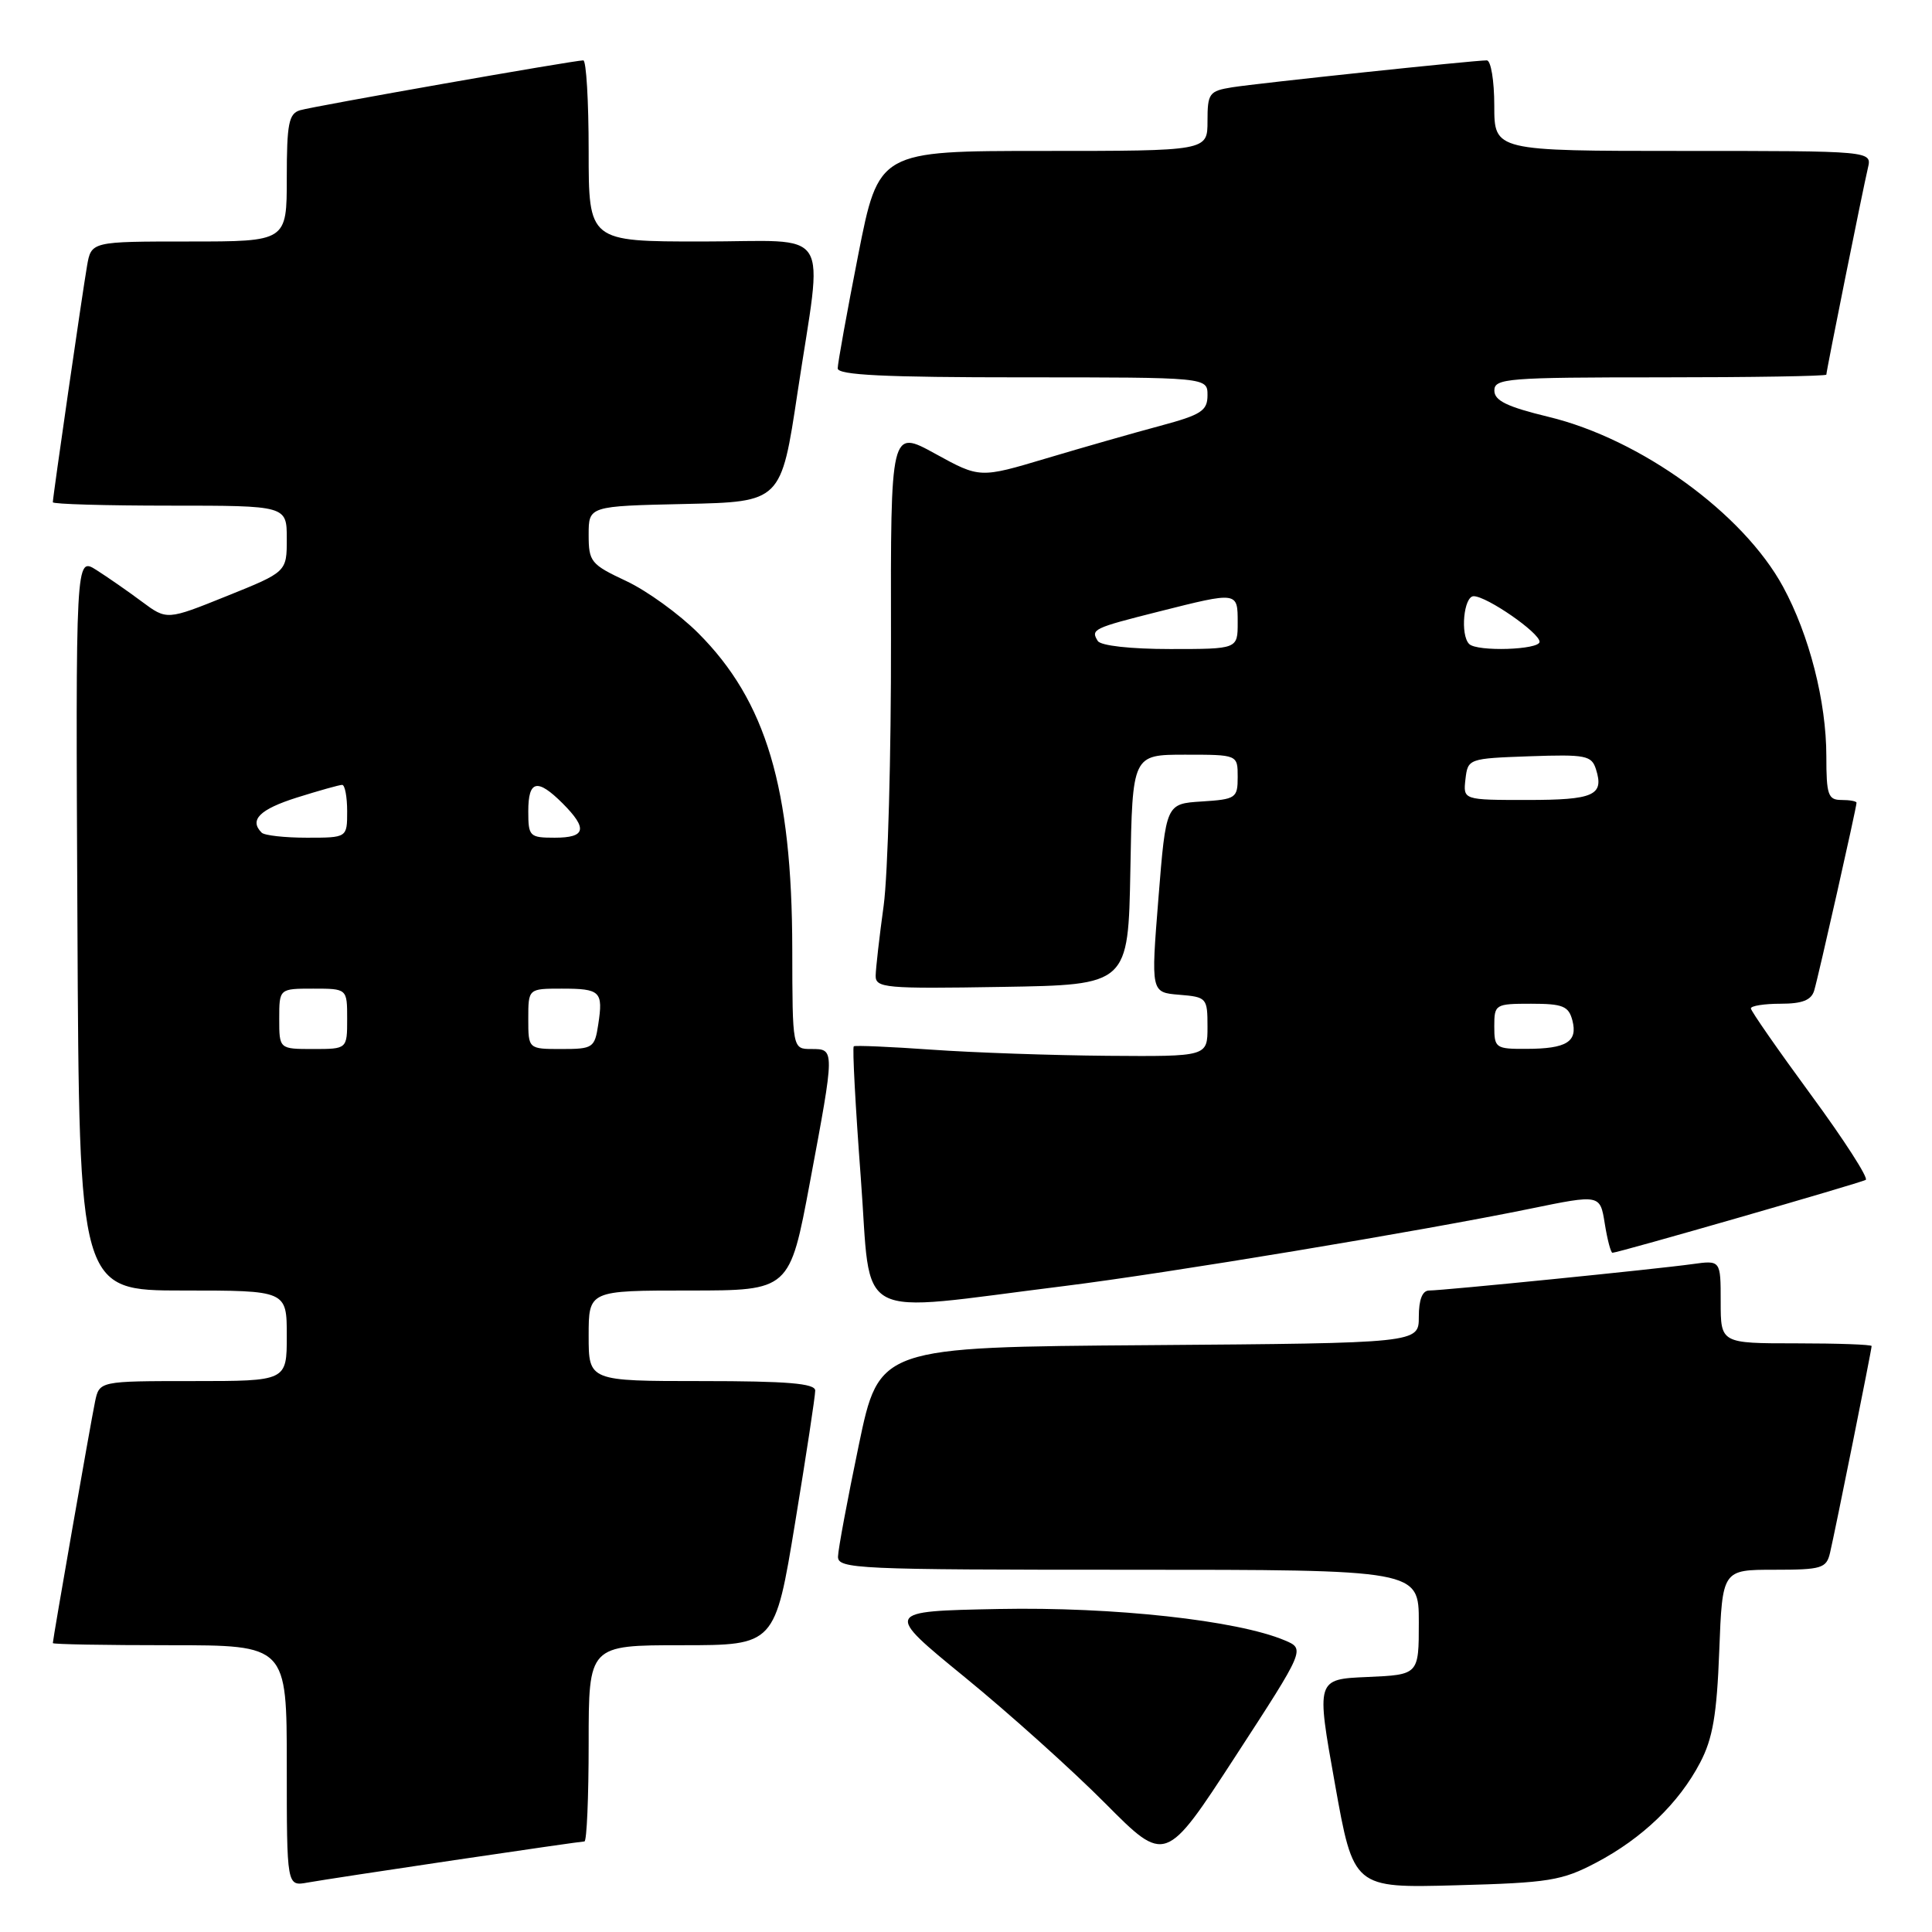 <?xml version="1.0" encoding="UTF-8" standalone="no"?>
<!DOCTYPE svg PUBLIC "-//W3C//DTD SVG 1.1//EN" "http://www.w3.org/Graphics/SVG/1.1/DTD/svg11.dtd" >
<svg xmlns="http://www.w3.org/2000/svg" xmlns:xlink="http://www.w3.org/1999/xlink" version="1.1" viewBox="0 0 256 256">
 <g >
 <path fill="currentColor"
d=" M 60.19 246.48 C 69.36 245.12 77.13 244.00 77.44 244.00 C 77.75 244.00 78.00 238.15 78.00 231.00 C 78.00 218.00 78.00 218.00 90.35 218.00 C 102.69 218.00 102.69 218.00 105.36 201.75 C 106.83 192.81 108.03 184.94 108.02 184.25 C 108.00 183.31 104.32 183.00 93.00 183.00 C 78.00 183.00 78.00 183.00 78.00 177.00 C 78.00 171.00 78.00 171.00 91.32 171.00 C 104.64 171.00 104.64 171.00 107.32 156.66 C 110.64 138.92 110.63 139.00 107.50 139.00 C 105.00 139.00 105.00 139.00 104.98 125.75 C 104.95 104.41 101.52 92.89 92.51 83.88 C 90.00 81.37 85.71 78.27 82.98 76.99 C 78.29 74.79 78.00 74.44 78.00 70.86 C 78.00 67.06 78.00 67.06 90.75 66.78 C 103.50 66.50 103.50 66.50 105.68 52.00 C 109.06 29.60 110.58 32.00 93.00 32.00 C 78.00 32.00 78.00 32.00 78.00 20.00 C 78.00 13.40 77.68 8.00 77.29 8.00 C 76.04 8.00 41.57 14.07 39.75 14.61 C 38.26 15.06 38.00 16.40 38.00 23.57 C 38.00 32.00 38.00 32.00 25.05 32.00 C 12.09 32.00 12.09 32.00 11.53 35.25 C 10.91 38.84 7.00 65.85 7.00 66.55 C 7.00 66.80 13.97 67.00 22.50 67.00 C 38.00 67.00 38.00 67.00 38.00 71.39 C 38.00 75.78 38.00 75.78 30.05 78.98 C 22.11 82.18 22.11 82.18 18.80 79.72 C 16.99 78.37 14.27 76.48 12.76 75.52 C 10.02 73.79 10.02 73.79 10.26 122.39 C 10.49 171.00 10.49 171.00 24.25 171.00 C 38.00 171.00 38.00 171.00 38.00 177.00 C 38.00 183.00 38.00 183.00 25.58 183.00 C 13.16 183.00 13.16 183.00 12.59 185.75 C 12.02 188.49 7.00 217.20 7.00 217.72 C 7.00 217.88 13.97 218.00 22.50 218.00 C 38.00 218.00 38.00 218.00 38.00 233.97 C 38.00 249.95 38.00 249.95 40.75 249.45 C 42.26 249.18 51.01 247.84 60.19 246.48 Z  M 211.50 246.81 C 217.62 243.59 222.47 238.92 225.28 233.55 C 226.95 230.37 227.49 227.21 227.81 218.75 C 228.22 208.00 228.22 208.00 235.09 208.00 C 241.39 208.00 242.01 207.81 242.49 205.75 C 243.16 202.91 248.00 178.85 248.00 178.36 C 248.00 178.16 243.50 178.00 238.00 178.00 C 228.00 178.00 228.00 178.00 228.00 172.49 C 228.00 166.98 228.00 166.98 224.25 167.50 C 219.54 168.16 191.22 171.00 189.37 171.00 C 188.47 171.00 188.00 172.20 188.00 174.49 C 188.00 177.97 188.00 177.97 152.25 178.24 C 116.50 178.50 116.50 178.50 113.79 191.50 C 112.30 198.65 111.06 205.29 111.04 206.25 C 111.00 207.89 113.49 208.00 149.50 208.00 C 188.00 208.00 188.00 208.00 188.00 214.96 C 188.00 221.91 188.00 221.91 181.20 222.21 C 174.40 222.50 174.40 222.50 176.88 236.34 C 179.35 250.18 179.35 250.18 192.93 249.81 C 205.26 249.48 206.96 249.20 211.50 246.81 Z  M 170.22 217.35 C 163.93 214.70 147.54 212.90 132.32 213.20 C 117.15 213.50 117.15 213.50 127.82 222.22 C 133.70 227.02 142.08 234.55 146.46 238.96 C 154.43 246.98 154.43 246.98 163.69 232.74 C 172.95 218.50 172.95 218.50 170.22 217.35 Z  M 141.00 170.41 C 154.74 168.70 188.23 163.14 202.76 160.16 C 212.02 158.26 212.02 158.26 212.64 162.13 C 212.98 164.26 213.44 166.00 213.66 166.00 C 214.41 166.00 246.49 156.76 247.22 156.34 C 247.61 156.11 244.35 151.04 239.97 145.08 C 235.59 139.11 232.00 133.95 232.00 133.62 C 232.00 133.28 233.77 133.00 235.93 133.00 C 238.81 133.00 240.01 132.53 240.39 131.25 C 240.95 129.39 246.00 106.98 246.00 106.37 C 246.00 106.16 245.10 106.00 244.00 106.00 C 242.23 106.00 242.00 105.33 242.00 100.21 C 242.00 92.97 239.74 84.14 236.26 77.74 C 230.97 68.01 217.38 58.17 205.17 55.23 C 199.69 53.90 198.01 53.09 198.01 51.75 C 198.00 50.14 199.71 50.00 220.00 50.00 C 232.10 50.00 242.00 49.84 242.00 49.64 C 242.00 49.15 246.84 25.09 247.51 22.25 C 248.04 20.00 248.04 20.00 223.02 20.00 C 198.00 20.00 198.00 20.00 198.00 14.00 C 198.00 10.69 197.55 8.00 197.01 8.00 C 195.26 8.00 166.63 11.03 163.25 11.57 C 160.22 12.06 160.00 12.36 160.00 16.05 C 160.00 20.00 160.00 20.00 138.21 20.00 C 116.43 20.00 116.43 20.00 113.71 33.81 C 112.22 41.40 111.00 48.15 111.00 48.81 C 111.00 49.70 117.20 50.00 135.50 50.00 C 160.00 50.00 160.00 50.00 160.00 52.37 C 160.00 54.43 159.18 54.96 153.75 56.42 C 150.31 57.34 143.52 59.28 138.66 60.73 C 129.83 63.37 129.83 63.37 123.92 60.12 C 118.01 56.87 118.01 56.87 118.06 84.68 C 118.09 99.98 117.65 115.88 117.09 120.00 C 116.52 124.12 116.05 128.30 116.03 129.27 C 116.00 130.91 117.26 131.03 132.75 130.77 C 149.50 130.50 149.50 130.50 149.78 115.25 C 150.05 100.00 150.05 100.00 157.03 100.00 C 164.00 100.00 164.00 100.00 164.00 102.95 C 164.00 105.75 163.77 105.91 159.25 106.20 C 154.50 106.50 154.50 106.50 153.50 119.00 C 152.50 131.50 152.50 131.50 156.25 131.81 C 159.90 132.11 160.00 132.22 160.00 136.06 C 160.00 140.00 160.00 140.00 146.75 139.90 C 139.46 139.84 129.00 139.48 123.50 139.09 C 118.00 138.70 113.33 138.50 113.13 138.64 C 112.93 138.79 113.35 146.63 114.06 156.07 C 115.53 175.52 112.56 173.94 141.00 170.41 Z  M 37.00 135.00 C 37.00 131.00 37.00 131.00 41.50 131.00 C 46.00 131.00 46.00 131.00 46.00 135.00 C 46.00 139.00 46.00 139.00 41.50 139.00 C 37.00 139.00 37.00 139.00 37.00 135.00 Z  M 70.00 135.00 C 70.00 131.00 70.00 131.00 74.44 131.00 C 79.57 131.00 79.94 131.36 79.27 135.75 C 78.80 138.85 78.57 139.00 74.39 139.00 C 70.00 139.00 70.00 139.00 70.00 135.00 Z  M 34.67 110.33 C 32.99 108.65 34.41 107.24 39.34 105.68 C 42.27 104.76 44.97 104.00 45.34 104.00 C 45.70 104.00 46.00 105.58 46.00 107.50 C 46.00 111.00 46.00 111.00 40.67 111.00 C 37.73 111.00 35.03 110.70 34.67 110.33 Z  M 70.00 107.50 C 70.00 103.37 71.19 103.10 74.55 106.45 C 77.90 109.81 77.63 111.00 73.50 111.00 C 70.17 111.00 70.00 110.83 70.00 107.50 Z  M 198.00 136.00 C 198.00 133.08 198.12 133.00 202.88 133.00 C 207.08 133.00 207.85 133.31 208.35 135.21 C 209.08 138.04 207.59 138.97 202.25 138.98 C 198.19 139.00 198.00 138.87 198.00 136.00 Z  M 194.18 103.25 C 194.50 100.53 194.58 100.50 202.67 100.21 C 210.14 99.95 210.90 100.10 211.48 101.95 C 212.57 105.39 211.19 106.00 202.37 106.00 C 193.87 106.00 193.87 106.00 194.18 103.25 Z  M 145.46 84.93 C 144.50 83.39 144.84 83.23 153.57 81.03 C 164.04 78.39 164.00 78.38 164.00 82.50 C 164.00 86.00 164.00 86.00 155.06 86.00 C 149.81 86.00 145.85 85.56 145.46 84.93 Z  M 194.67 85.33 C 193.47 84.13 193.95 79.00 195.27 79.00 C 197.00 79.00 204.00 83.84 204.00 85.04 C 204.00 86.11 195.71 86.38 194.67 85.33 Z "/>
</g>
</svg>